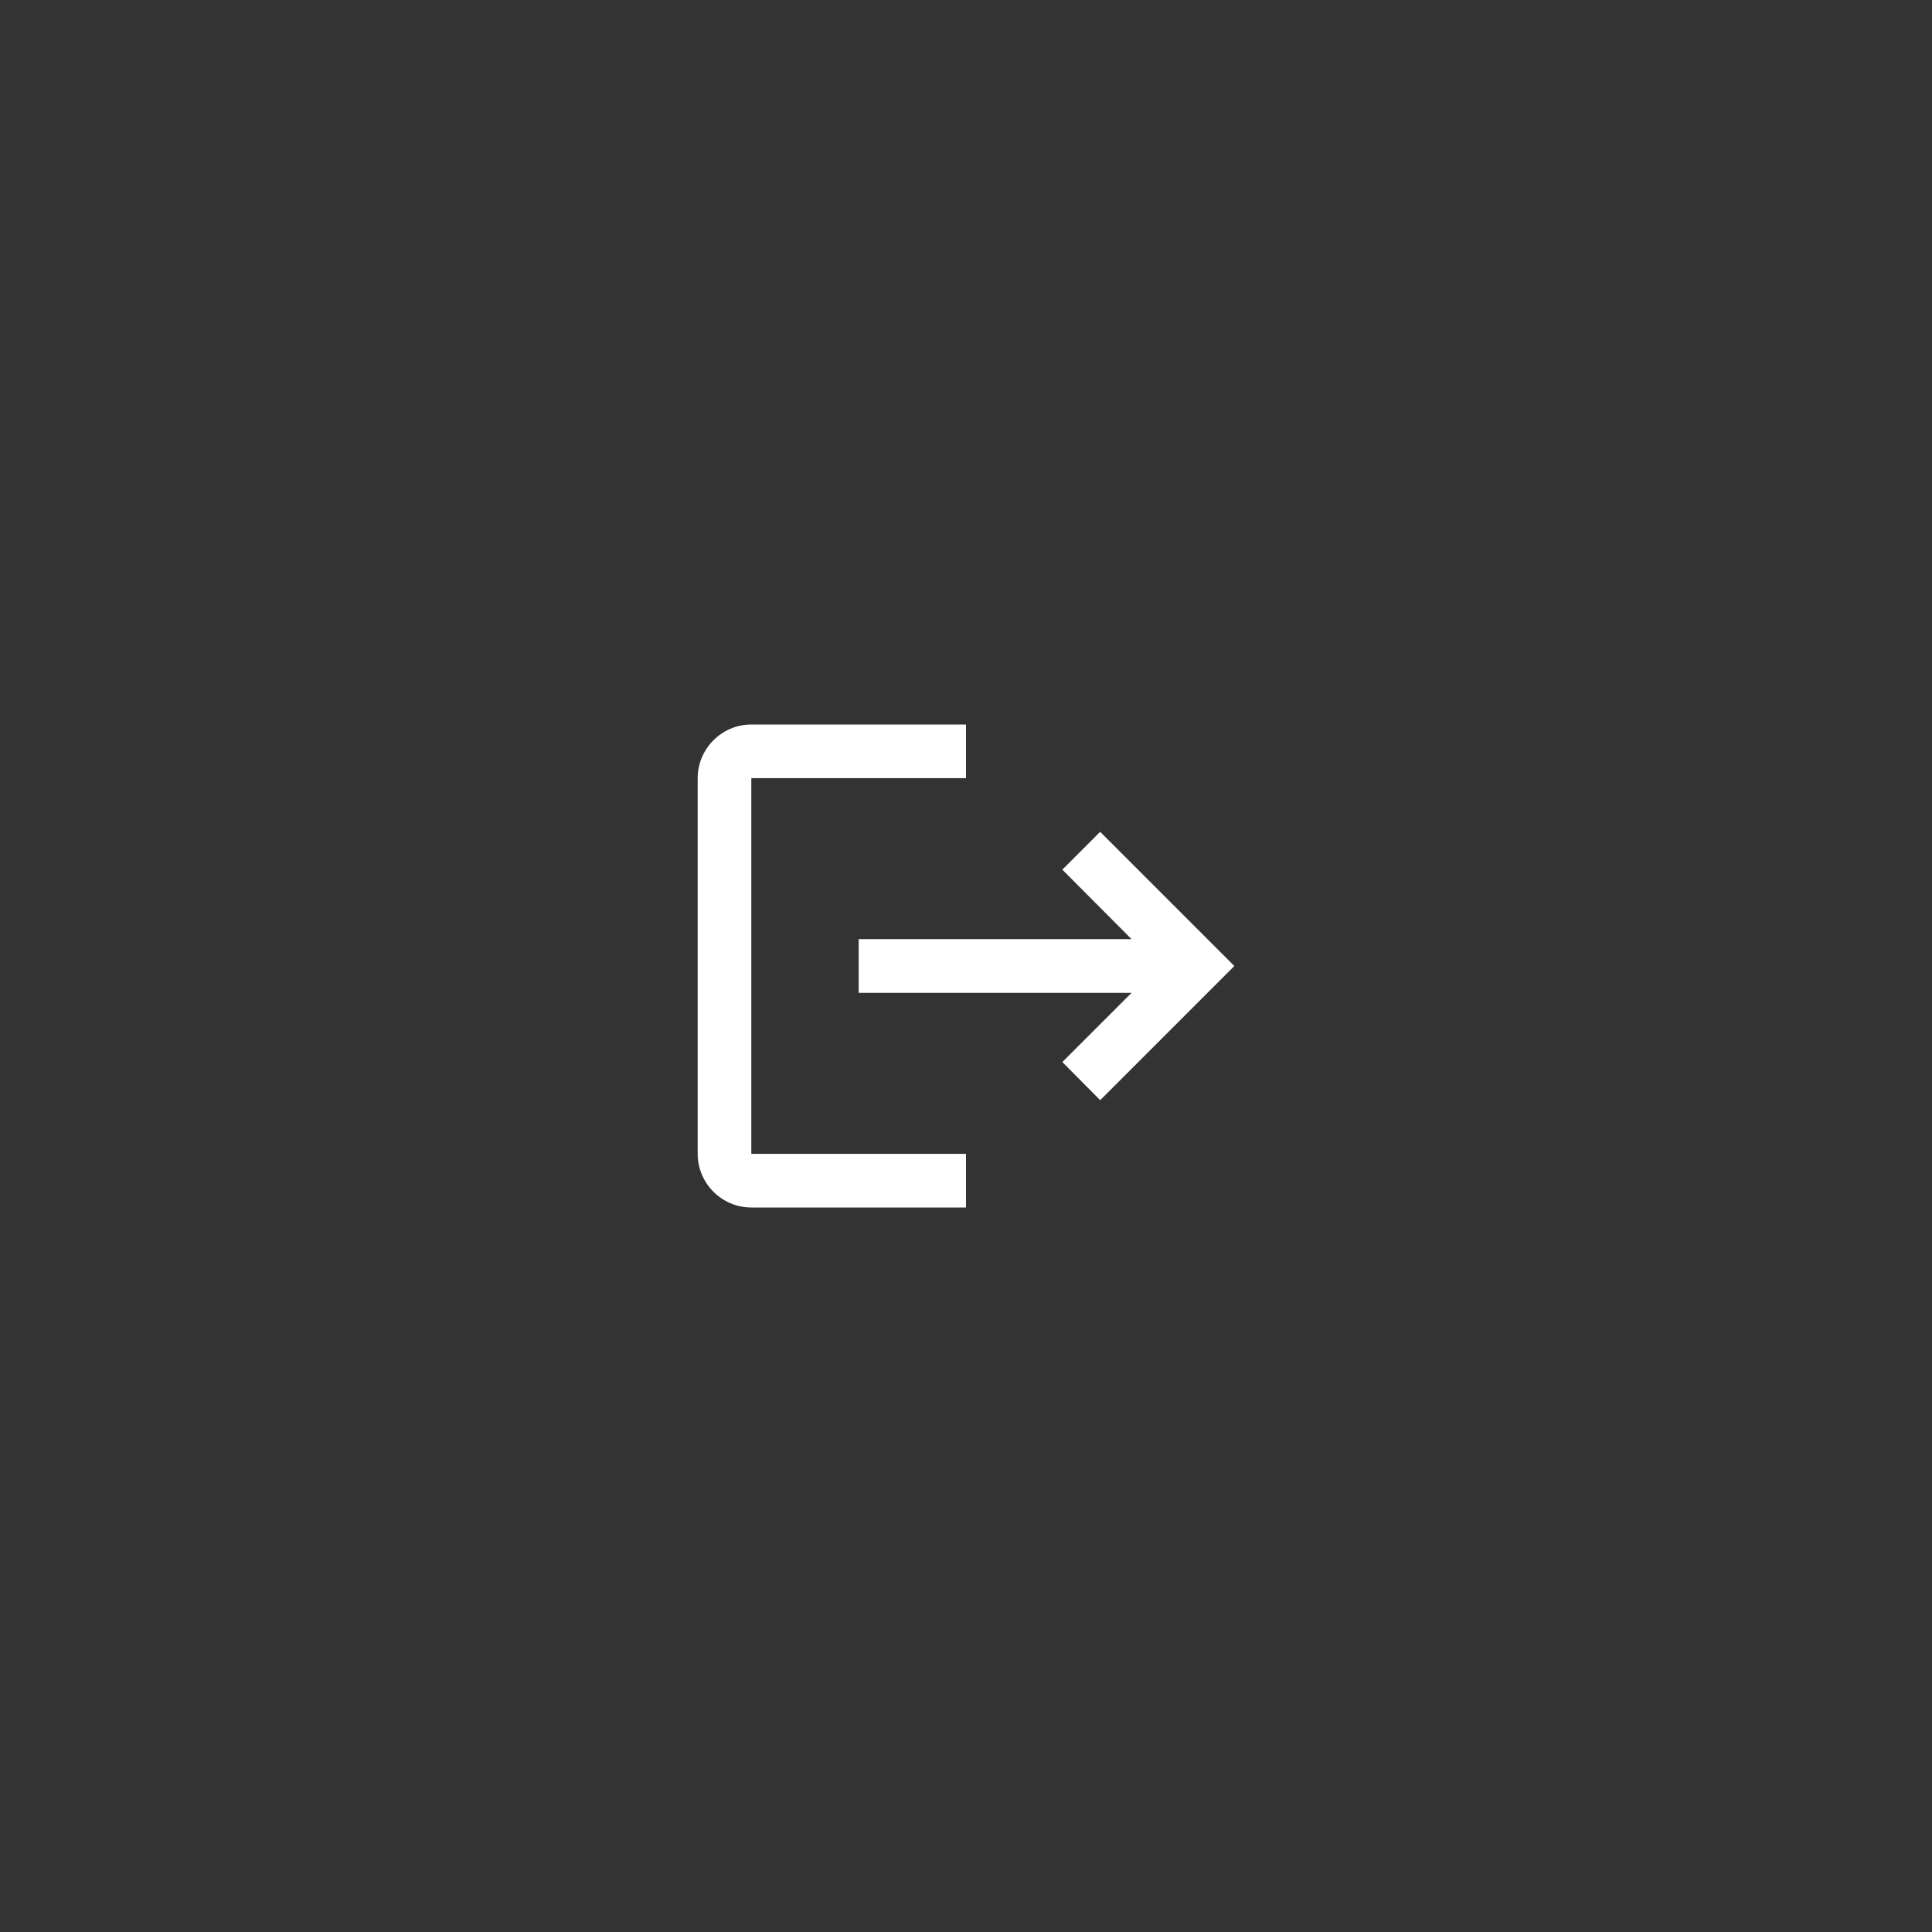 <svg width="60" height="60" viewBox="0 0 60 60" fill="none" xmlns="http://www.w3.org/2000/svg">
<rect x="0" y="0" width="60" height="60" fill="#333333" stroke="none"/>
<path d="M34.167 25.833L32.992 27.008L35.142 29.167H26.667V30.833H35.142L32.992 32.983L34.167 34.167L38.333 30L34.167 25.833ZM23.333 24.167H30V22.5H23.333C22.417 22.5 21.667 23.25 21.667 24.167V35.833C21.667 36.75 22.417 37.5 23.333 37.5H30V35.833H23.333V24.167Z" fill="#fff"/>
</svg>
